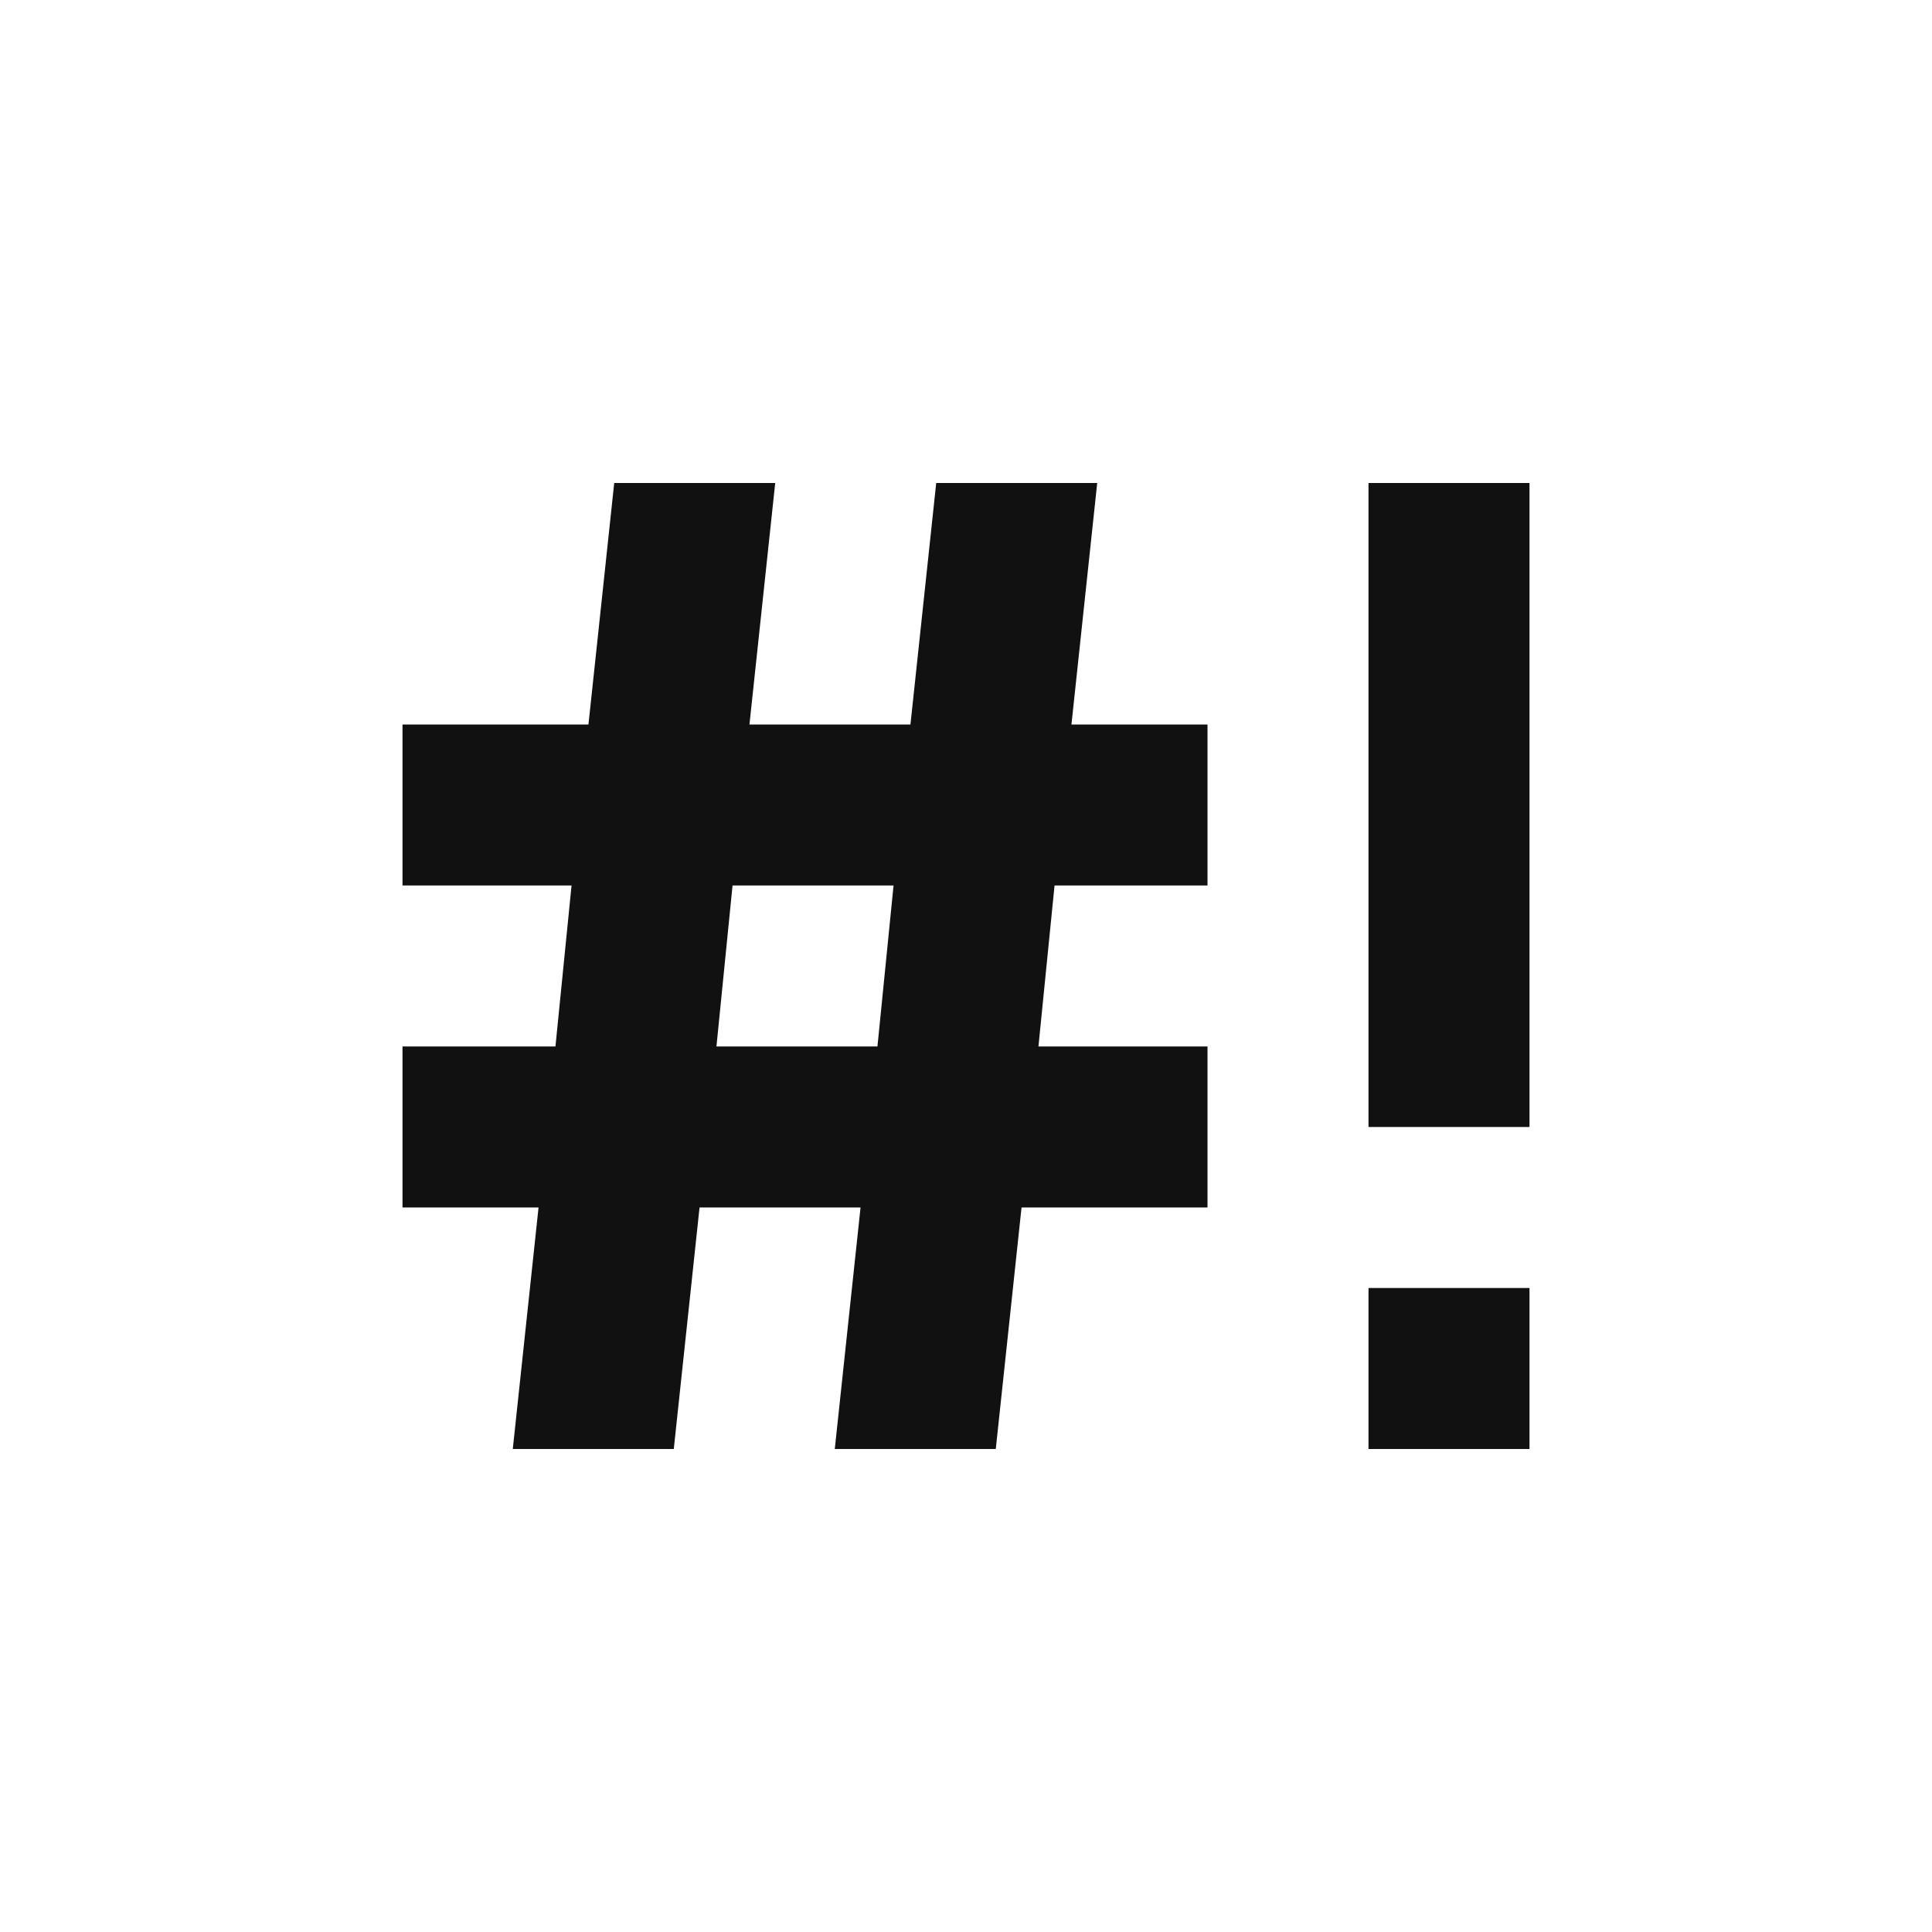 <svg height="24" viewBox="0 0 24 24" width="24" xmlns="http://www.w3.org/2000/svg"><path fill="#111" d="m5 9h2.31l.32-3h2l-.32 3h2l.32-3h2l-.32 3h1.69v2h-1.9l-.2 2h2.1v2h-2.31l-.32 3h-2l.32-3h-2l-.32 3h-2l.32-3h-1.69v-2h1.9l.2-2h-2.1zm4.1 2-.2 2h2l.2-2m7.9-5h-2v8h2m0 2h-2v2h2z"/></svg>